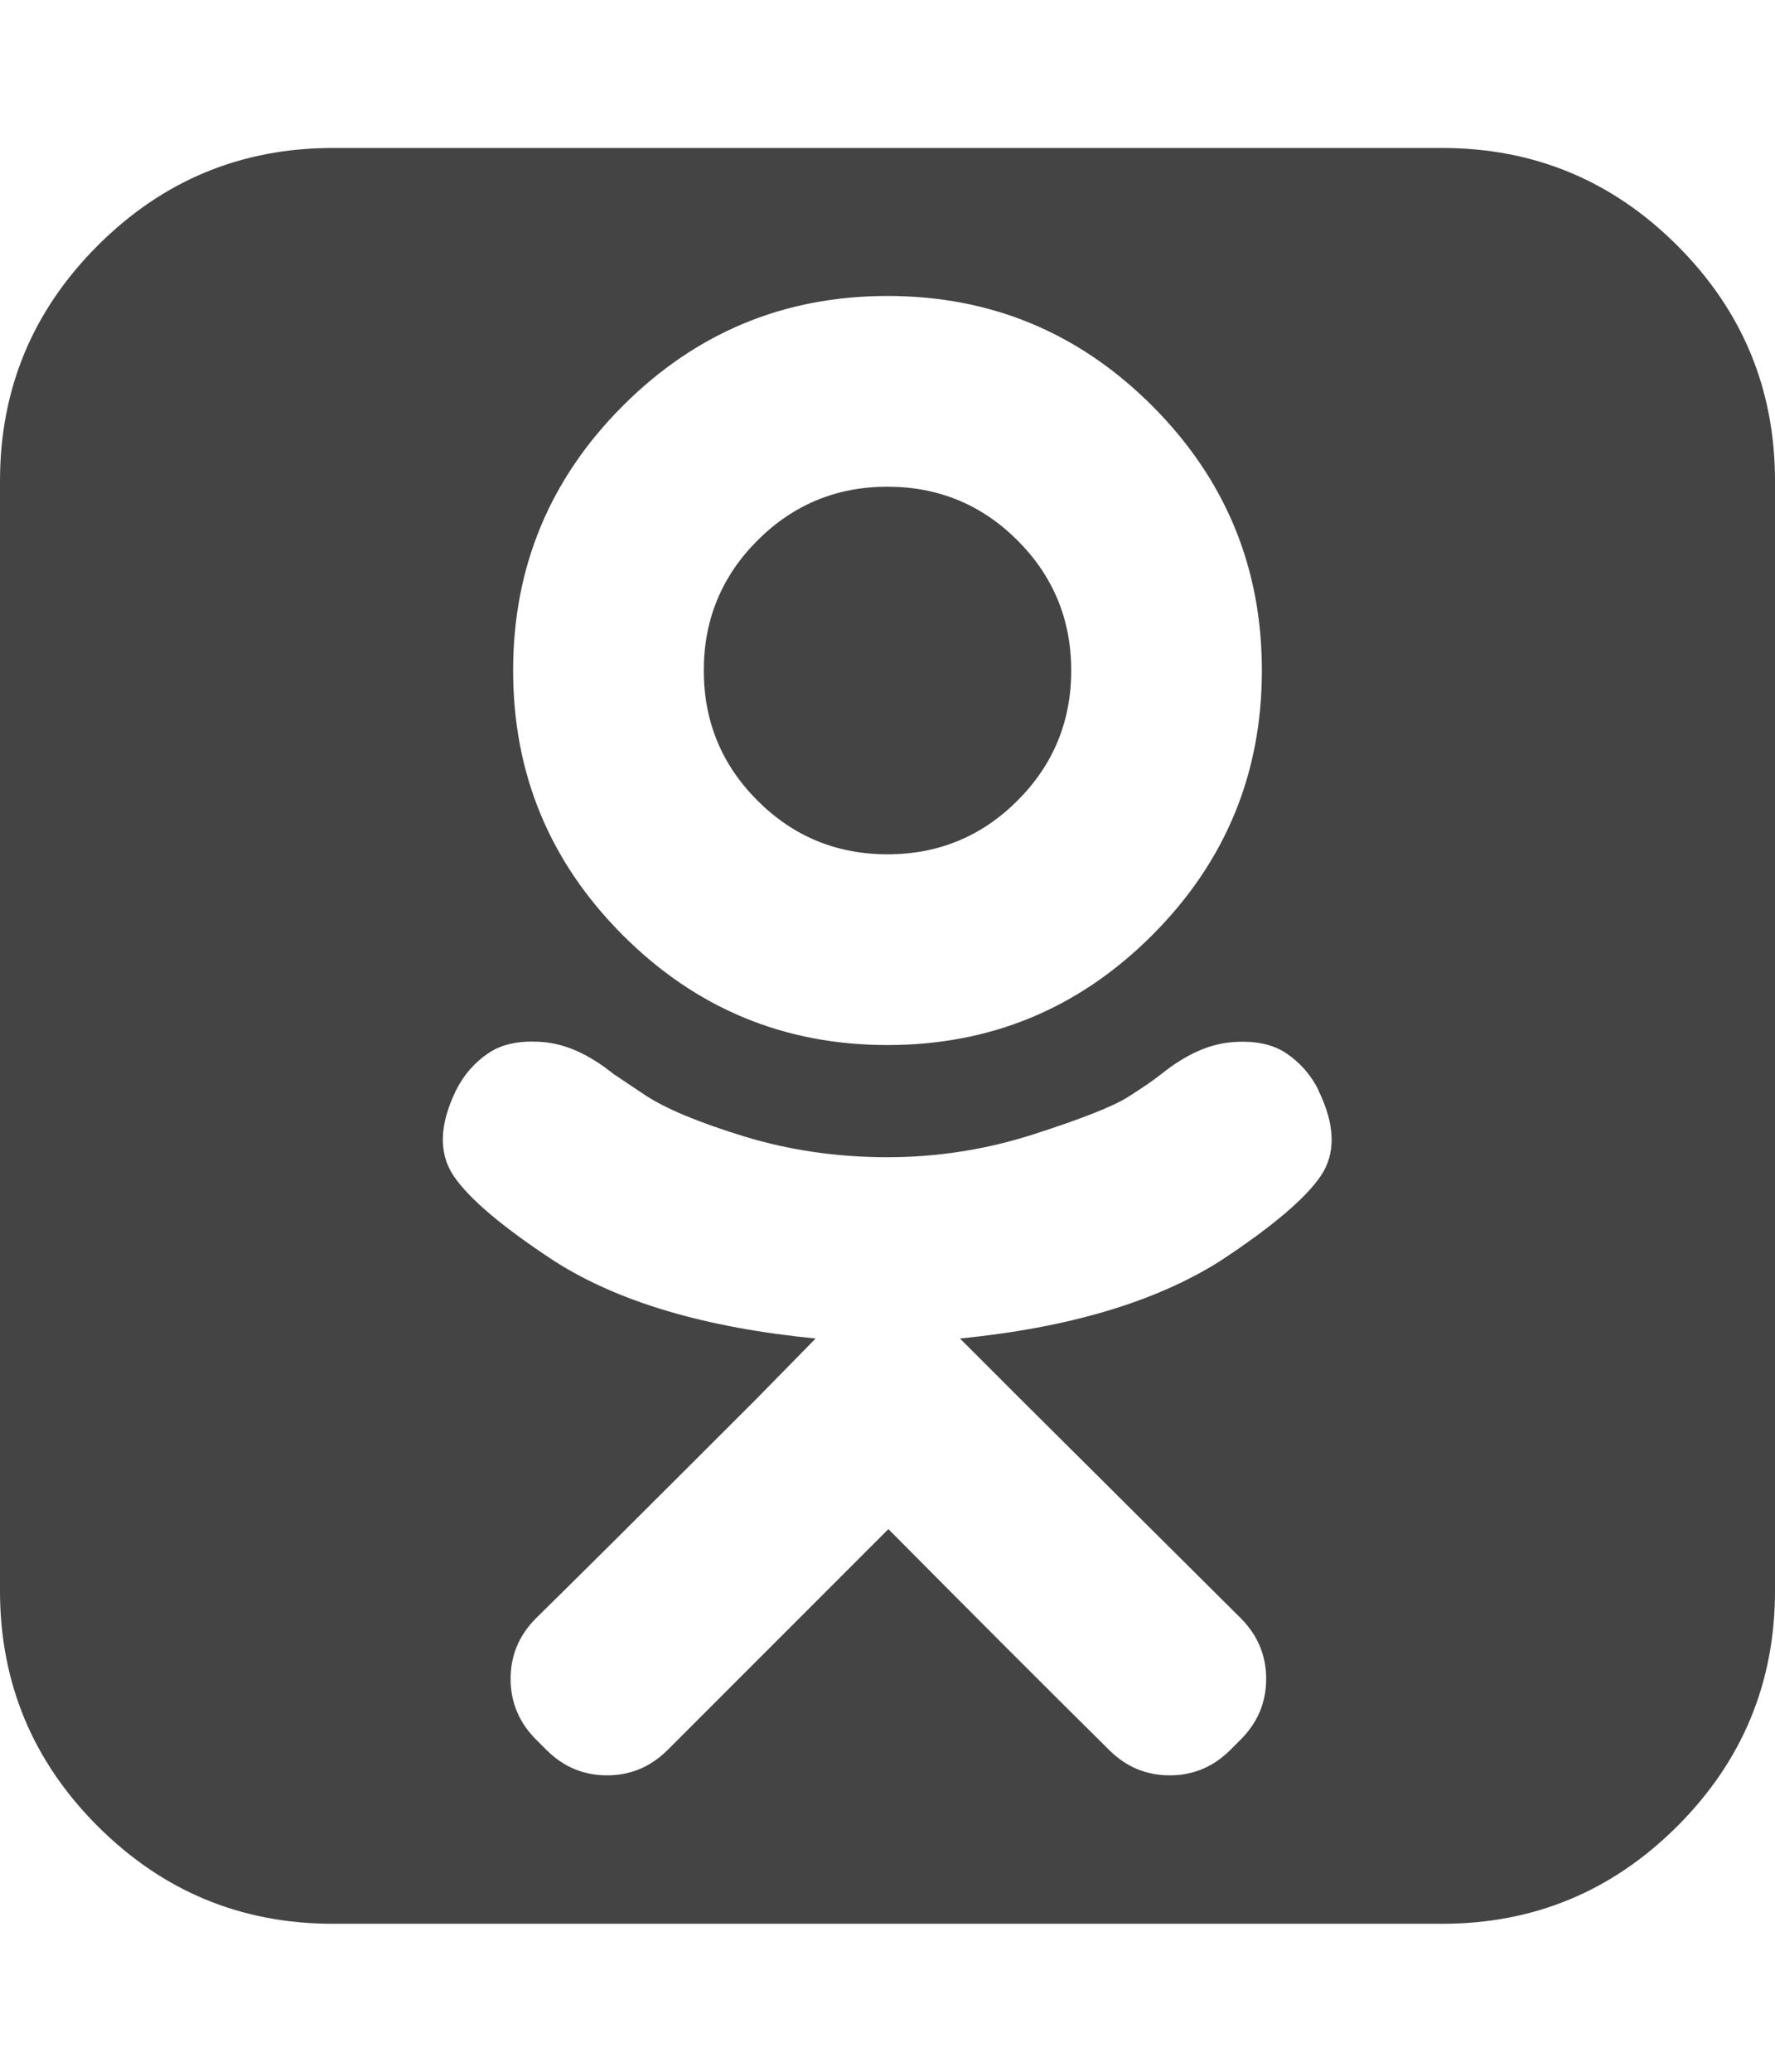 <?xml version="1.0" encoding="utf-8"?>
<!-- Generated by IcoMoon.io -->
<!DOCTYPE svg PUBLIC "-//W3C//DTD SVG 1.1//EN" "http://www.w3.org/Graphics/SVG/1.1/DTD/svg11.dtd">
<svg version="1.1" xmlns="http://www.w3.org/2000/svg" xmlns:xlink="http://www.w3.org/1999/xlink" width="12" height="14" viewBox="0 0 12 14">
<path fill="#444444" d="M7.242 4.531q0 0.516-0.363 0.879t-0.879 0.363-0.879-0.363-0.363-0.879 0.363-0.879 0.879-0.363 0.879 0.363 0.363 0.879zM8.914 7.367q-0.078-0.156-0.219-0.25t-0.371-0.074-0.473 0.215q-0.078 0.062-0.227 0.156t-0.633 0.25-0.992 0.156-0.969-0.141-0.672-0.281l-0.211-0.141q-0.242-0.195-0.473-0.215t-0.371 0.074-0.219 0.25q-0.172 0.352-0.016 0.582t0.68 0.574q0.648 0.414 1.766 0.523l-0.398 0.406q-1.109 1.109-1.492 1.484-0.172 0.172-0.172 0.41t0.172 0.41l0.070 0.070q0.172 0.172 0.41 0.172t0.41-0.172l1.492-1.492q0.891 0.898 1.492 1.492 0.172 0.172 0.41 0.172t0.41-0.172l0.070-0.070q0.172-0.172 0.172-0.41t-0.172-0.41l-1.492-1.484-0.406-0.406q1.102-0.109 1.758-0.523 0.523-0.344 0.68-0.574t-0.016-0.582zM8.531 4.531q0-1.047-0.742-1.789t-1.789-0.742-1.789 0.742-0.742 1.789 0.742 1.789 1.789 0.742 1.789-0.742 0.742-1.789zM12 3.25v7.5q0 0.93-0.66 1.59t-1.59 0.66h-7.5q-0.93 0-1.59-0.66t-0.66-1.59v-7.5q0-0.93 0.66-1.59t1.59-0.66h7.5q0.93 0 1.59 0.66t0.66 1.59z"></path>
</svg>

